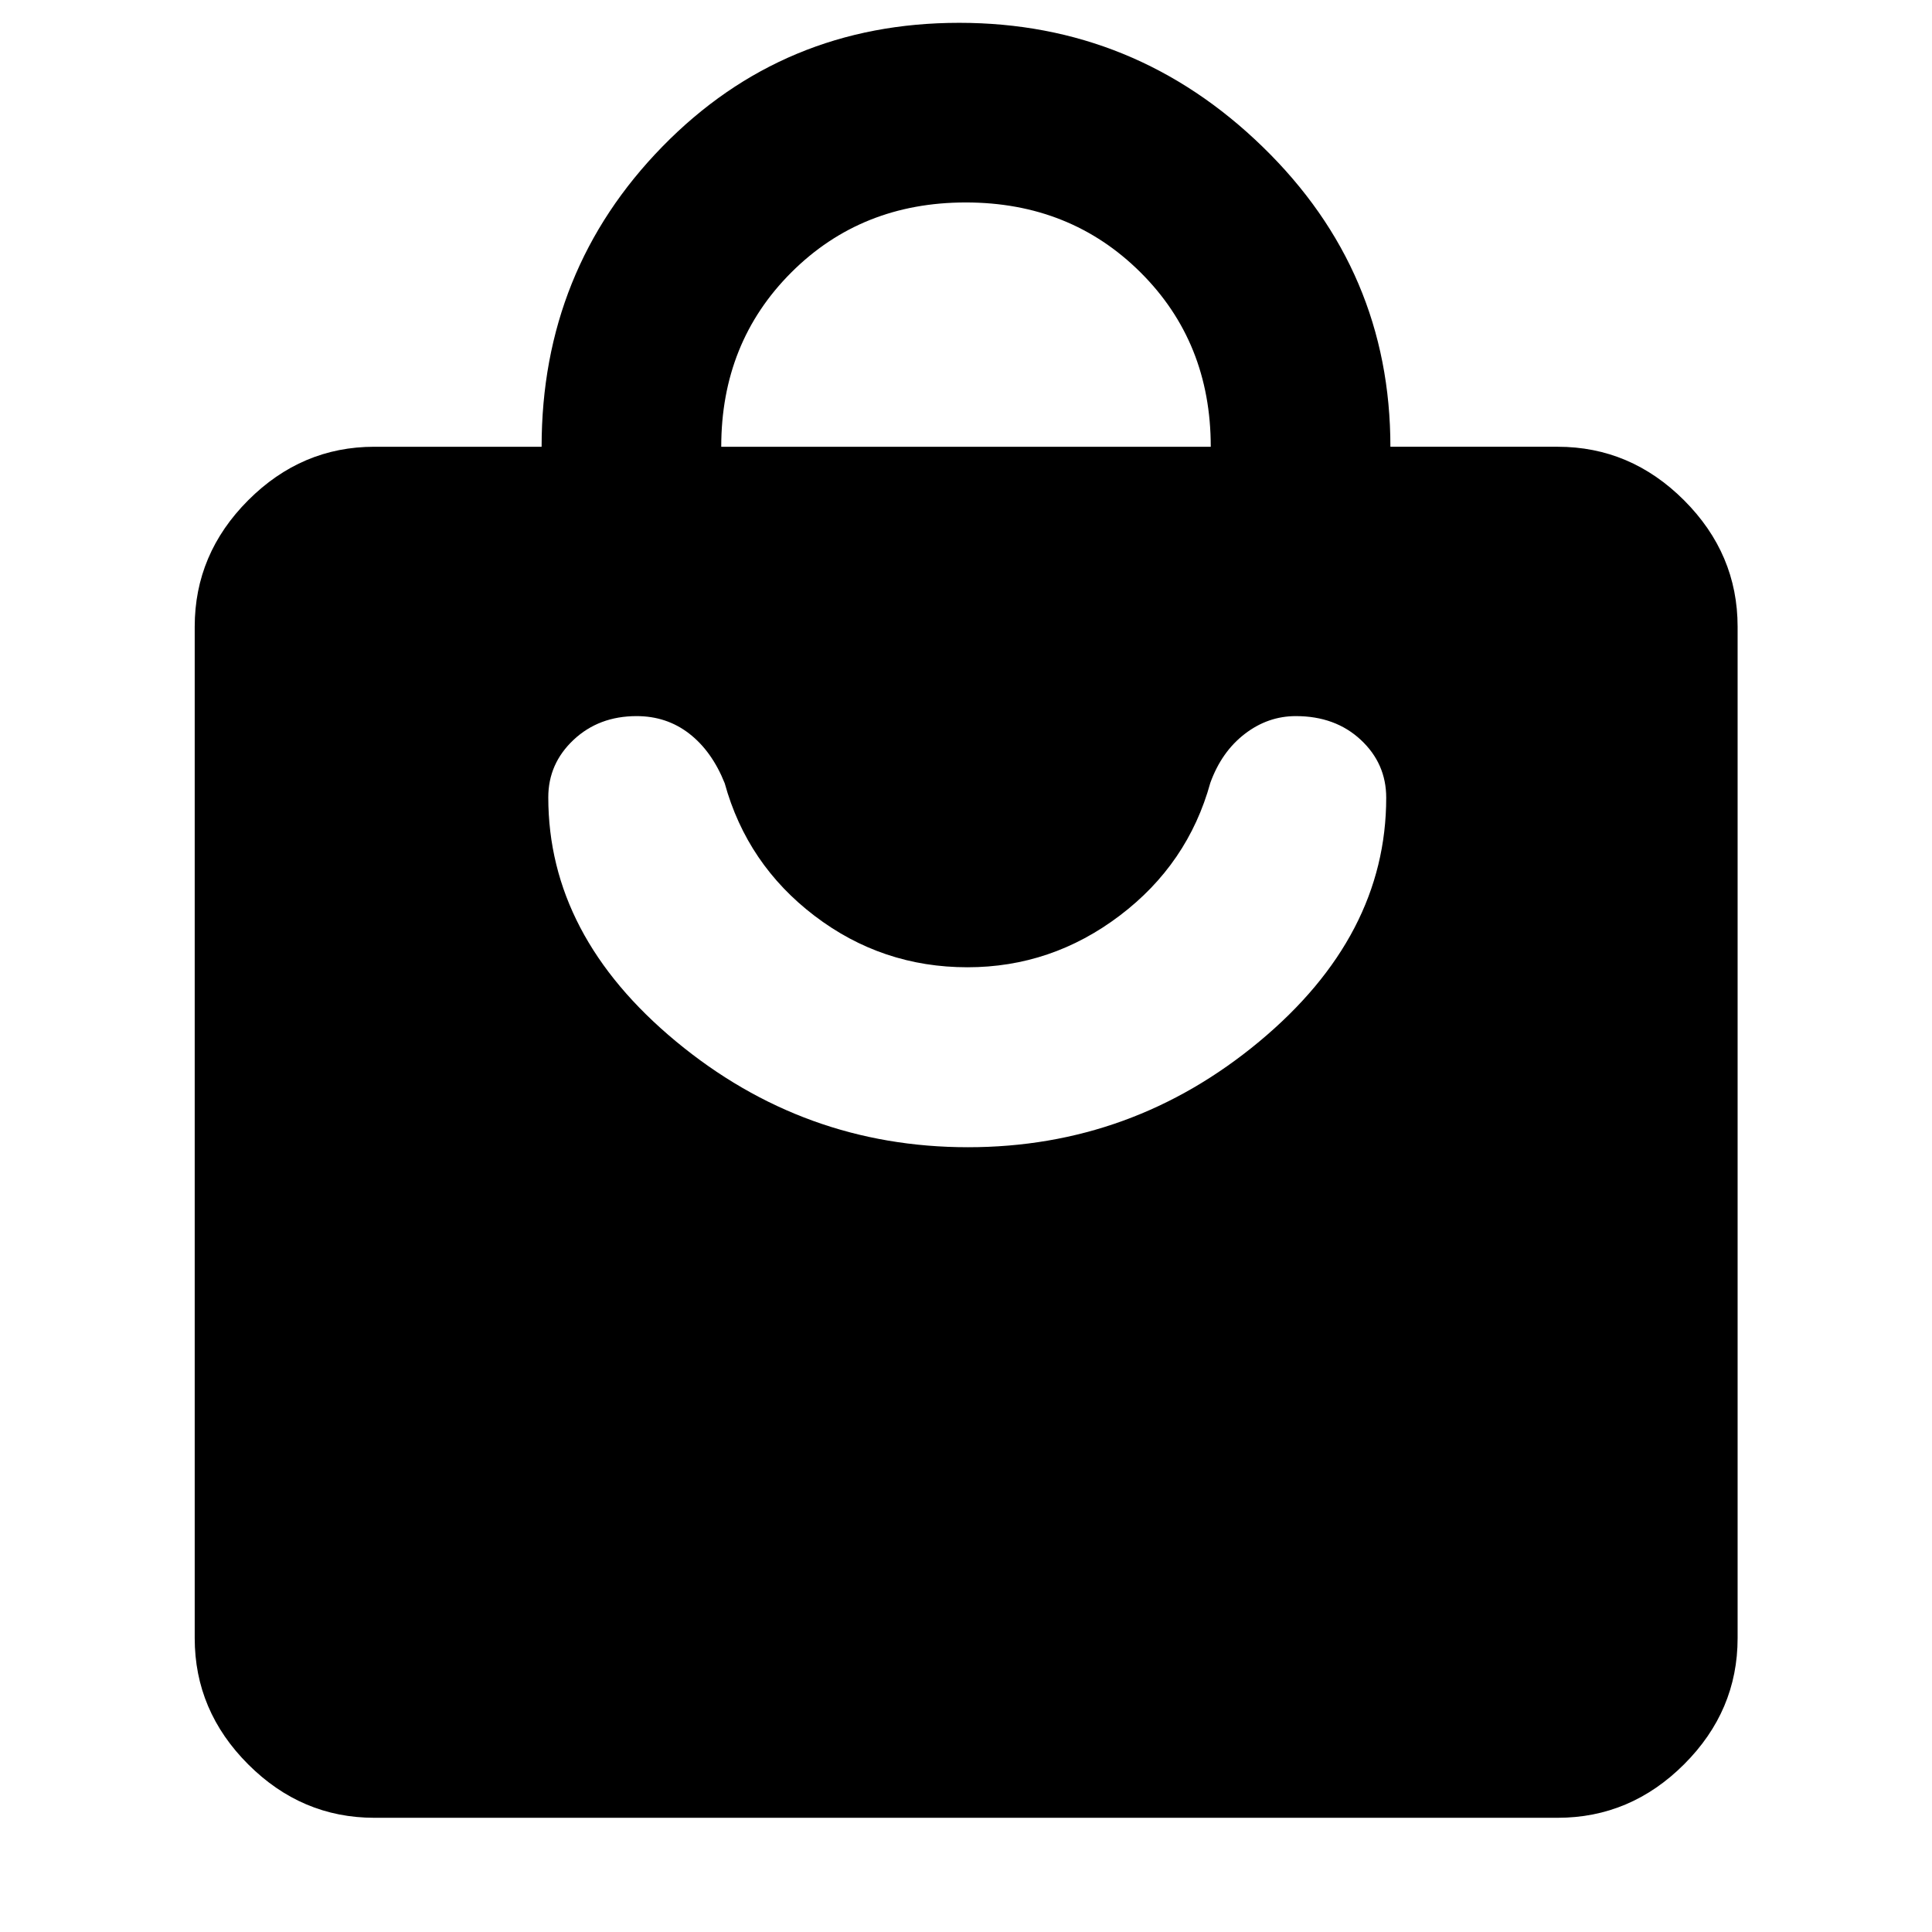<svg xmlns="http://www.w3.org/2000/svg" height="40" viewBox="0 -960 960 960" width="40"><path d="M186.01-56.75q-36.14 0-62.7-26.56-26.56-26.56-26.56-62.7v-502.58q0-36.21 26.56-62.82 26.56-26.6 62.7-26.6h83.11q0-87.7 60.04-149.17 60.03-61.48 147.47-61.48 87.43 0 150.84 61.67 63.41 61.66 63.41 148.98h83.11q36.2 0 62.81 26.6 26.61 26.61 26.61 62.82v502.58q0 36.14-26.61 62.7-26.61 26.56-62.81 26.56H186.01Zm172.37-681.26h243.24q0-51.95-34.93-86.67-34.92-34.72-86.81-34.72-51.88 0-86.69 34.78-34.81 34.78-34.81 86.61ZM481-389.95q81.54 0 144.67-52.47 63.13-52.48 63.13-121.19 0-16.99-12.64-28.77-12.65-11.79-32.27-11.79-13.89 0-25.39 8.86-11.5 8.85-17.09 24.27-11.13 40.34-45.02 66-33.89 25.67-75.66 25.67-42.43 0-75.97-25.55-33.53-25.54-44.66-65.89-6.35-15.9-17.59-24.63-11.23-8.73-26.19-8.73-18.77 0-31.33 11.81-12.55 11.8-12.55 28.55 0 68.67 63.44 121.27 63.45 52.59 145.12 52.59Z"/></svg>